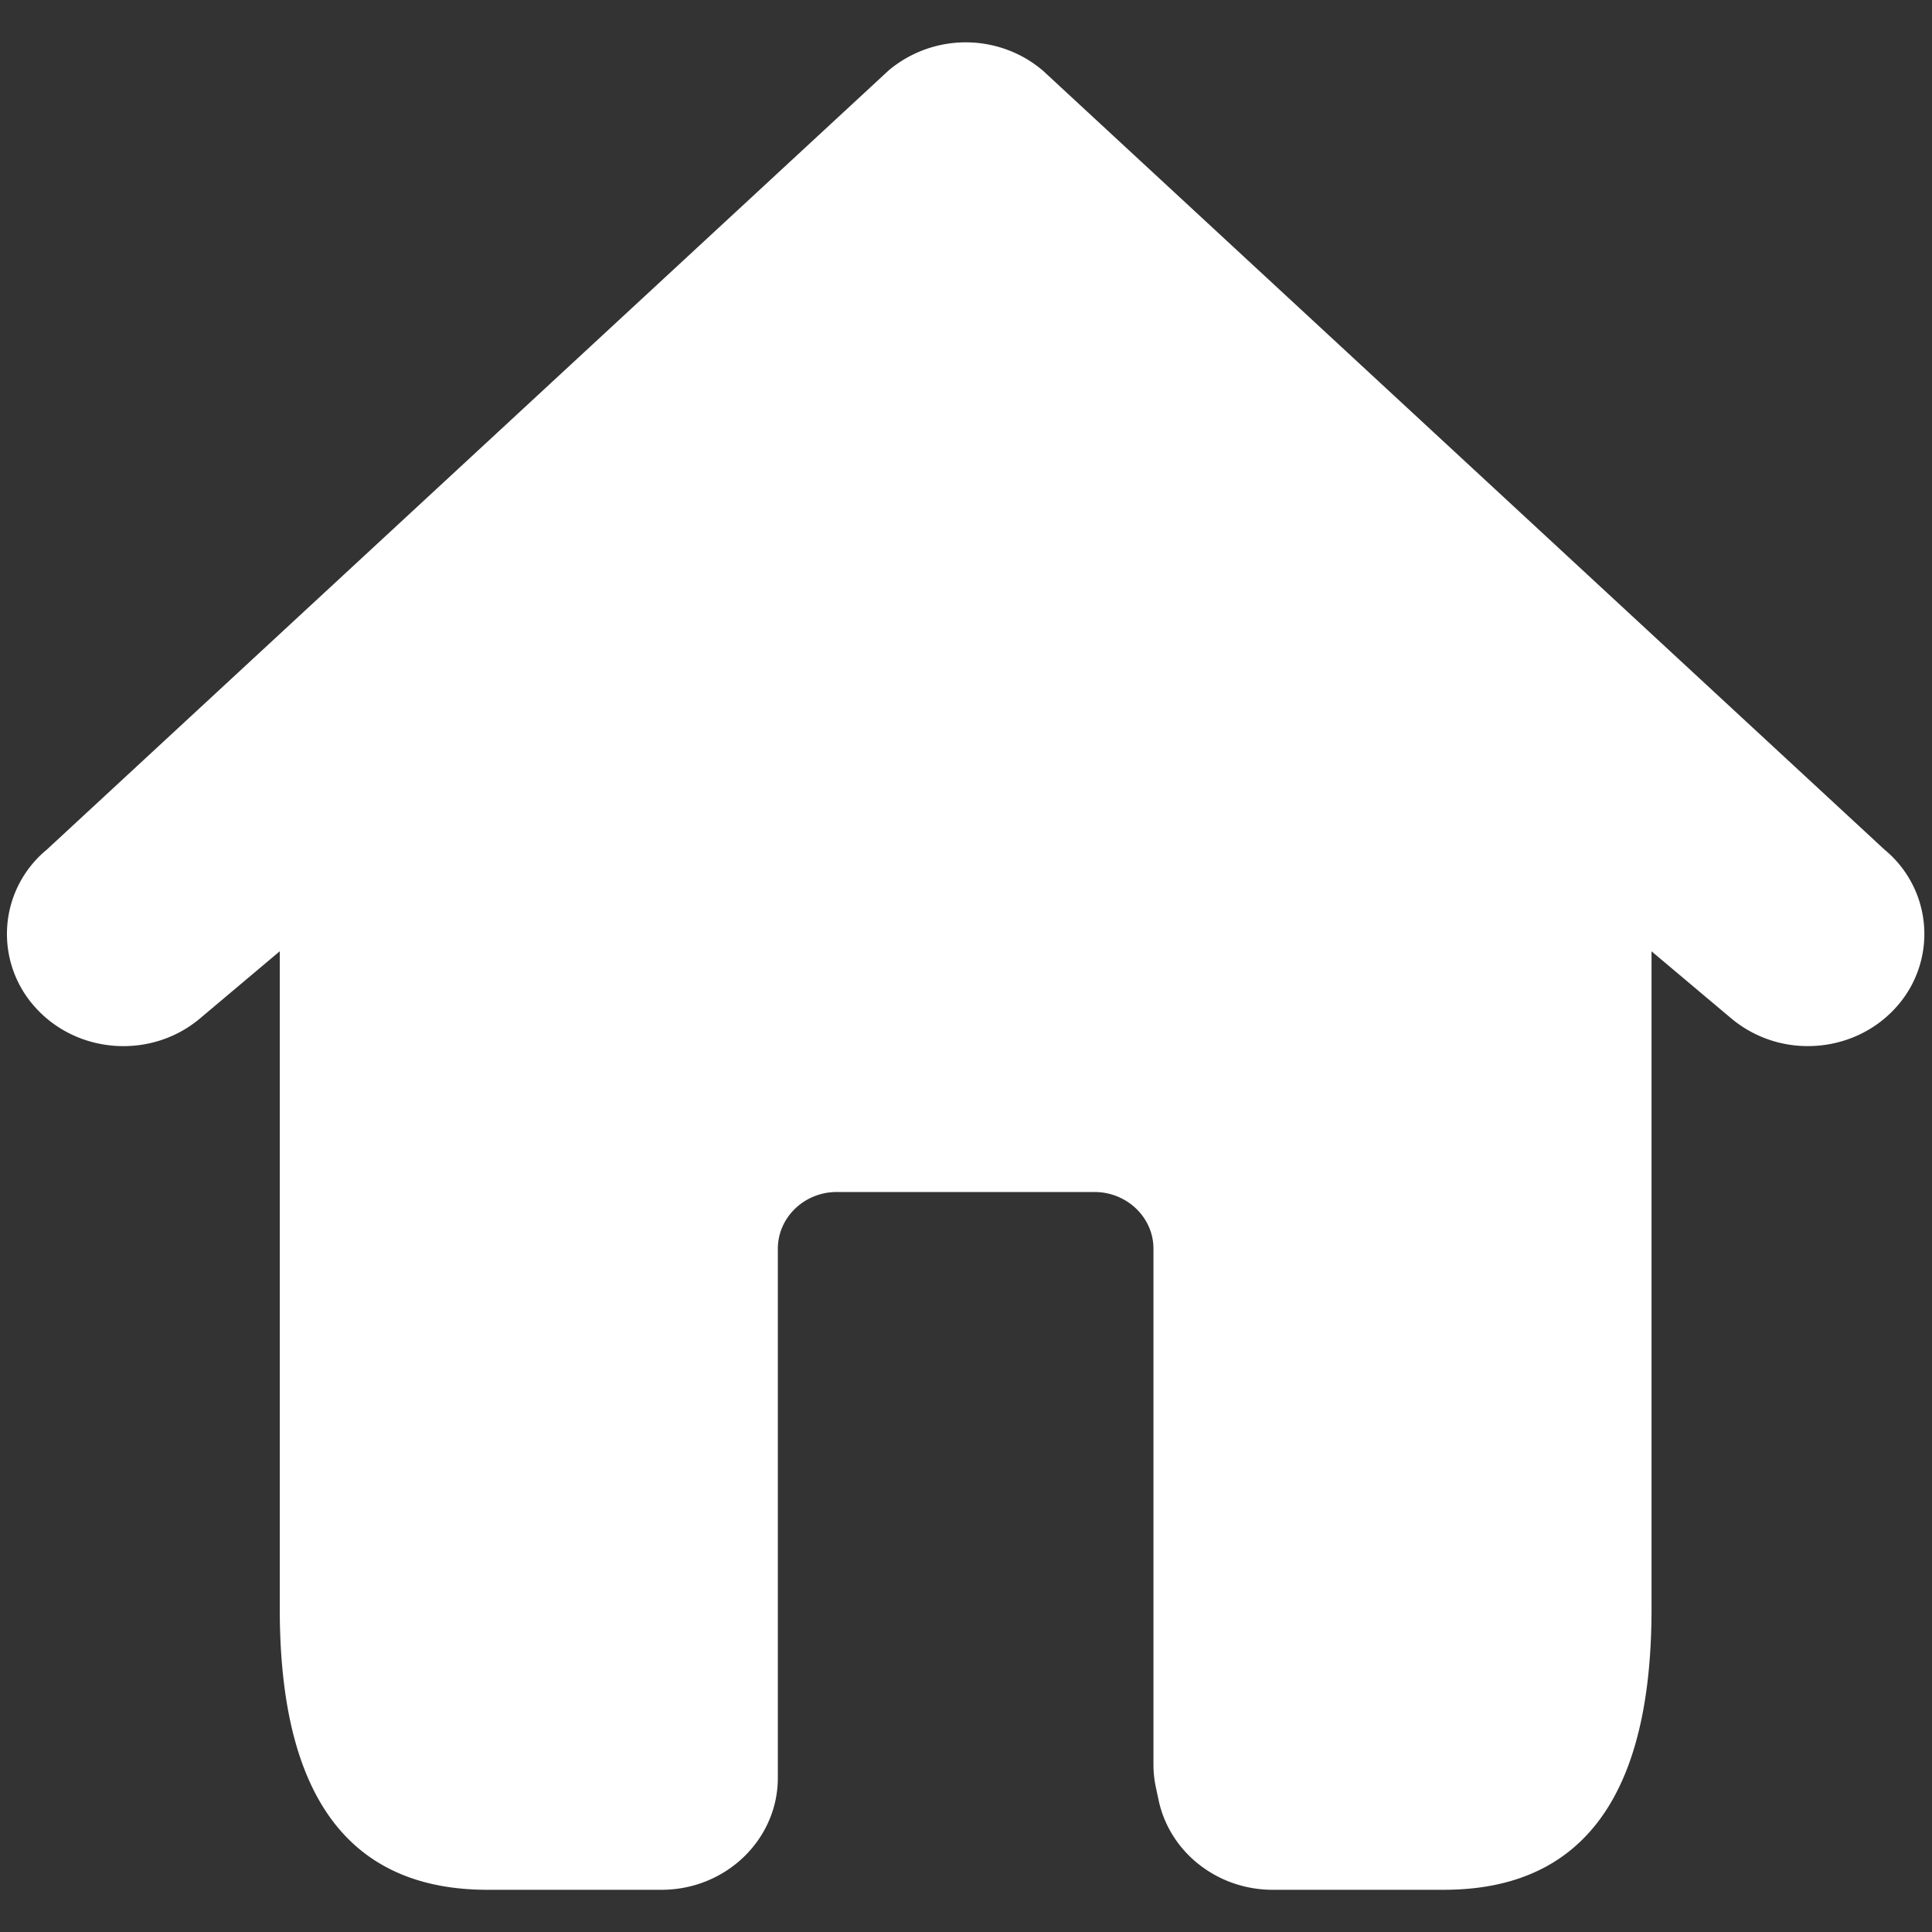 <?xml version="1.0" standalone="no"?><!DOCTYPE svg PUBLIC "-//W3C//DTD SVG 1.1//EN" "http://www.w3.org/Graphics/SVG/1.1/DTD/svg11.dtd"><svg t="1555148165998" class="icon" style="" viewBox="0 0 1024 1024" version="1.1" xmlns="http://www.w3.org/2000/svg" p-id="1269" xmlns:xlink="http://www.w3.org/1999/xlink" width="200" height="200"><rect x="0" y="0" width="1024" height="1024" fill="#333333" stroke="none"/><defs><style type="text/css"></style></defs><path d="M998.87 450.36L552.429 37.131l-0.267-0.2-1.558-1.247-0.601-0.467-1.892-1.38-0.289-0.223-2.204-1.447-0.022-0.022a63.533 63.533 0 0 0-74.507 5.098L24.757 450.36a57.878 57.878 0 0 0-5.832 83.812c22.394 24.665 61.418 27.225 87.062 5.632l42.296-35.617v348.561c0 82.076 24.888 148.881 110.147 148.881h92.16c34.059 0 61.685-26.602 61.685-59.392V661.838c0-16.562 14.024-30.052 31.21-30.052h136.593c17.23 0 31.277 13.49 31.277 30.052v273.43c0 4.051 0.423 8.103 1.291 12.11l1.491 6.968c5.966 27.514 31.187 47.282 60.416 47.282h90.646c85.259 0 110.147-66.805 110.147-148.881V504.209l42.296 35.595a62.998 62.998 0 0 0 40.604 14.648c17.141 0 34.259-6.856 46.458-20.28a57.878 57.878 0 0 0-5.832-83.812z" p-id="1270" fill="#ffffff"></path></svg>